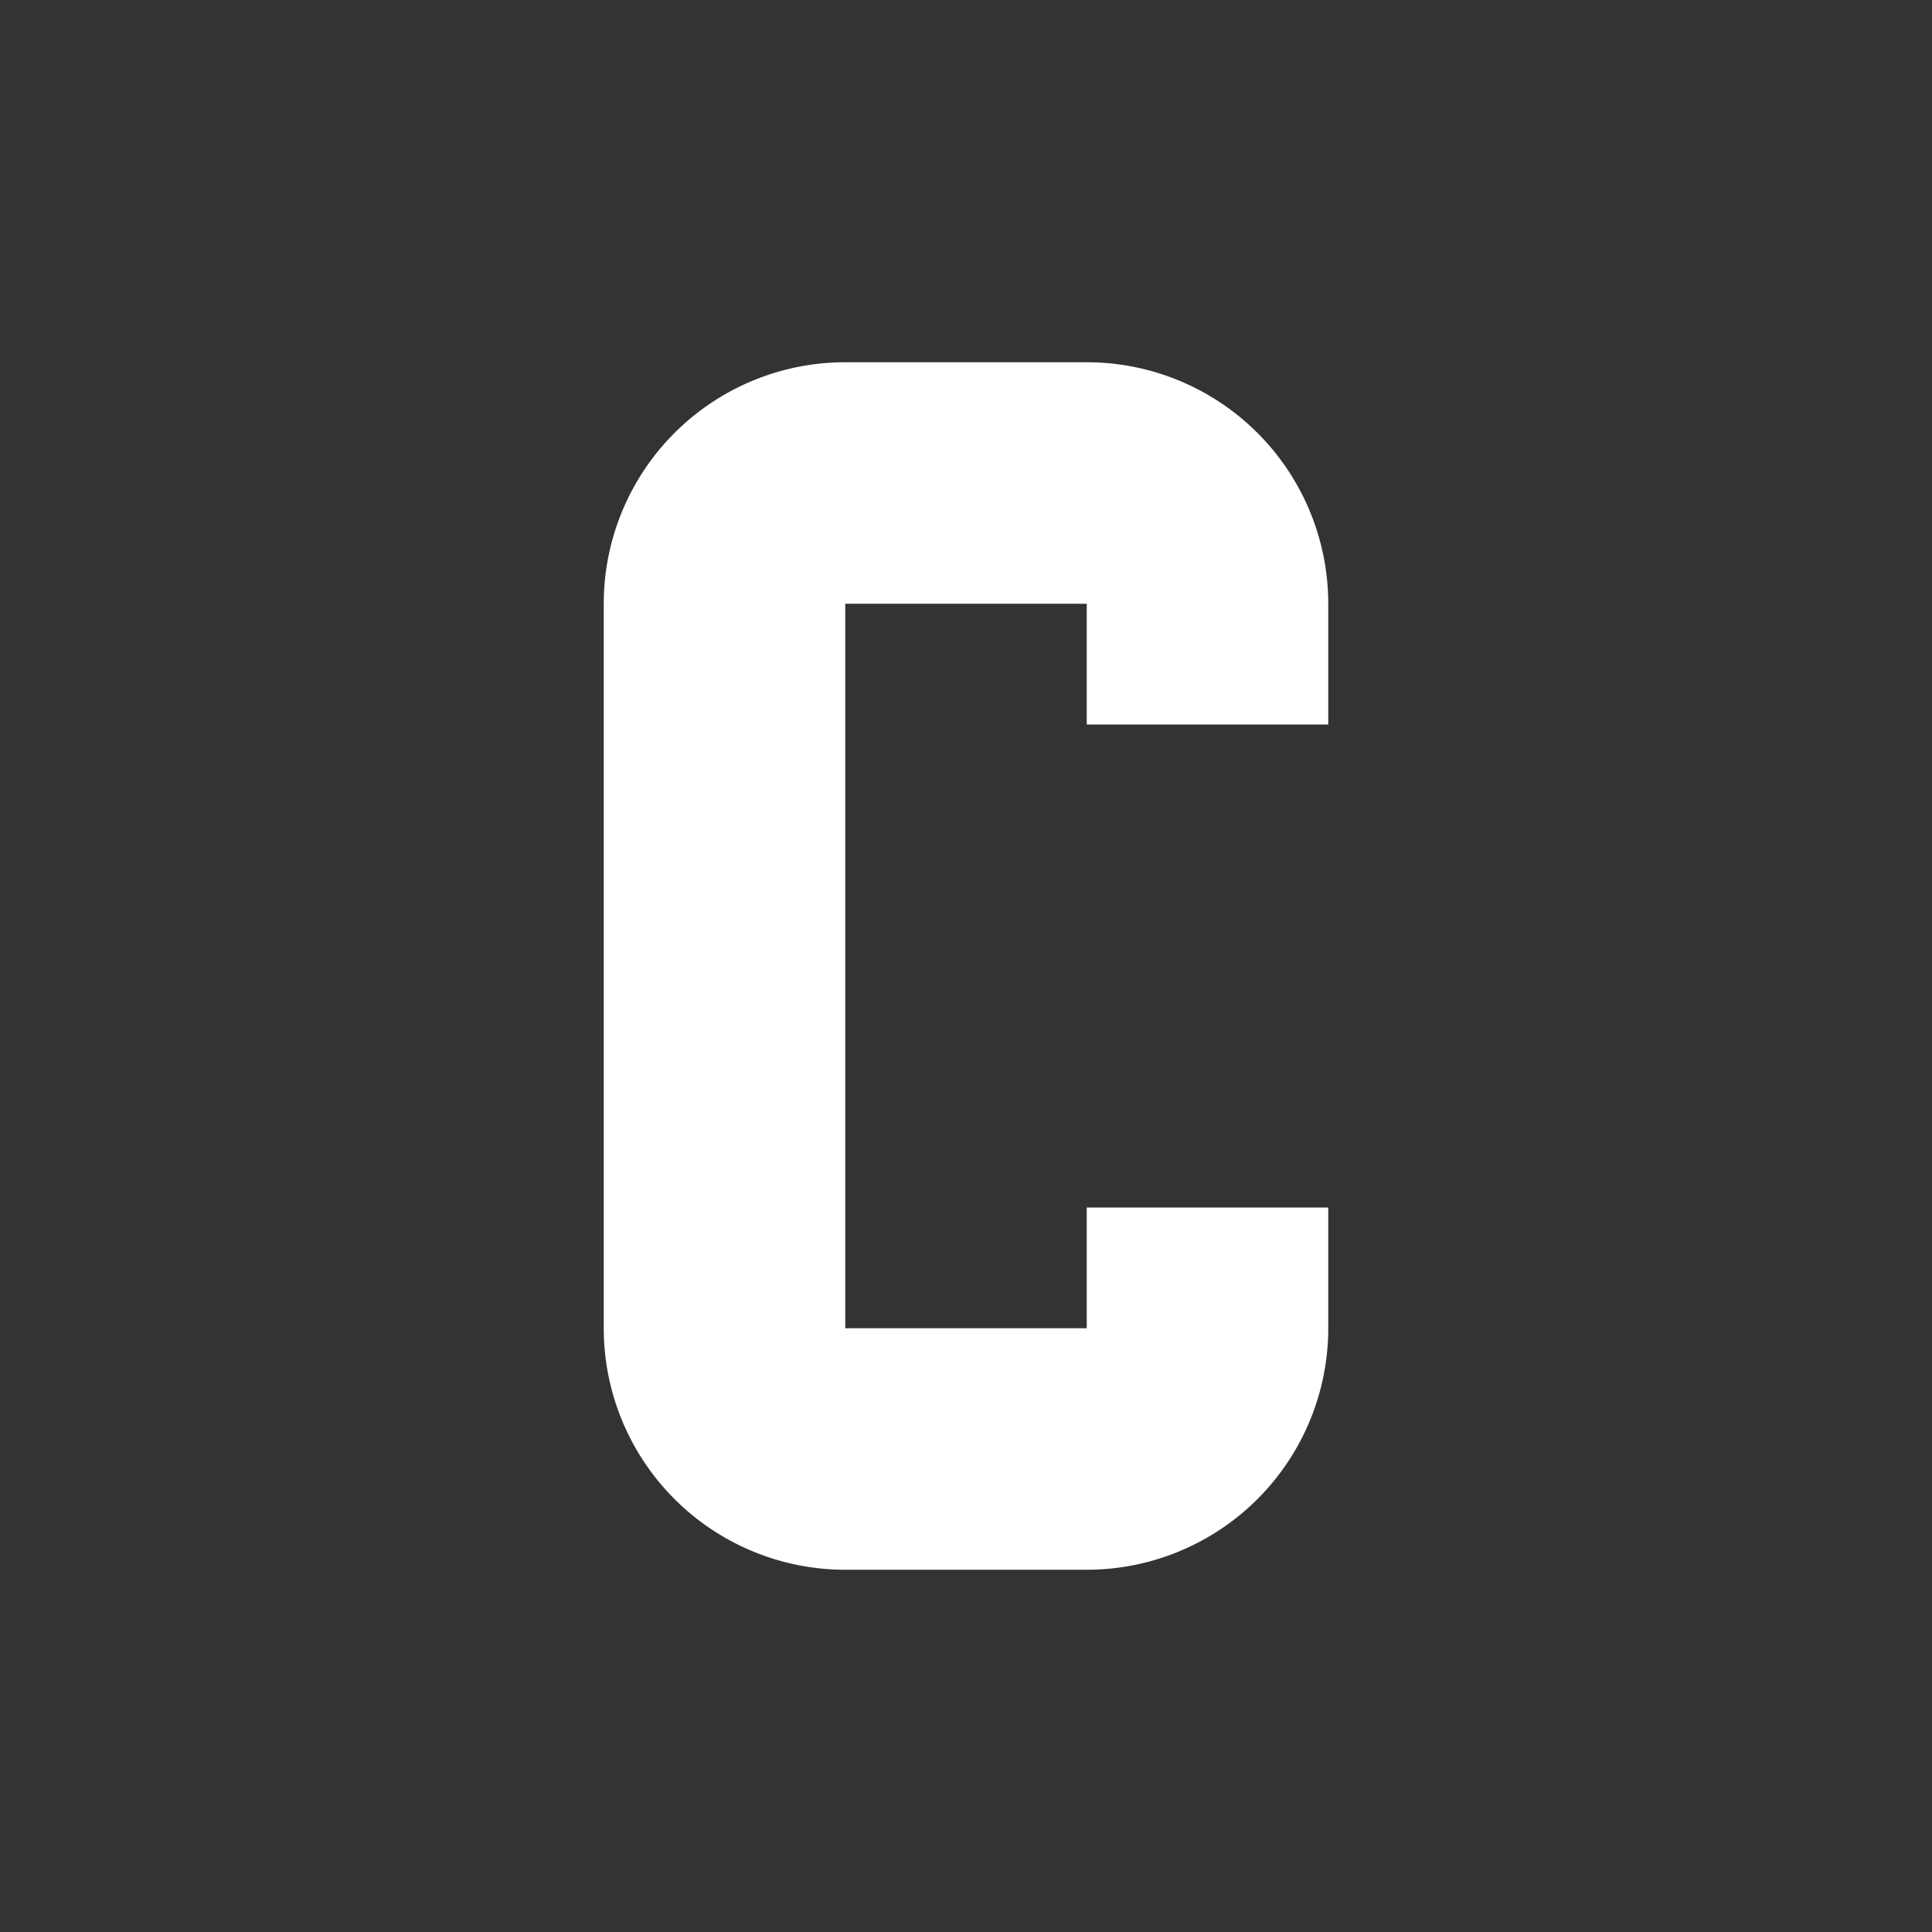 <?xml version="1.0" encoding="UTF-8" standalone="no"?>
<svg
   version="1.1"
   id="mdi-alpha-c"
   width="24"
   height="24"
   viewBox="0 0 24 24"
   sodipodi:docname="alpha-c.svg"
   inkscape:version="1.1.1 (3bf5ae0d25, 2021-09-20)"
   xmlns:inkscape="http://www.inkscape.org/namespaces/inkscape"
   xmlns:sodipodi="http://sodipodi.sourceforge.net/DTD/sodipodi-0.dtd"
   xmlns="http://www.w3.org/2000/svg"
   xmlns:svg="http://www.w3.org/2000/svg">
  <rect x="0" y="0" width="24" height="24" fill="#333333" stroke="none"/>
  <defs
     id="defs7" />
  <sodipodi:namedview
     id="namedview5"
     pagecolor="#ffffff"
     bordercolor="#666666"
     borderopacity="1.0"
     inkscape:pageshadow="2"
     inkscape:pageopacity="0.0"
     inkscape:pagecheckerboard="0"
     showgrid="false"
     inkscape:zoom="34.708333"
     inkscape:cx="11.985594"
     inkscape:cy="11.985594"
     inkscape:window-width="1920"
     inkscape:window-height="1019"
     inkscape:window-x="0"
     inkscape:window-y="0"
     inkscape:window-maximized="1"
     inkscape:current-layer="mdi-alpha-c" />
  <path
     d="m 10.5,4.5 a 3,3 0 0 0 -3,3 v 9 a 3,3 0 0 0 3,3 h 3 a 3,3 0 0 0 3,-3 V 15 h -3 v 1.5 h -3 v -9 h 3 V 9 h 3 V 7.5 a 3,3 0 0 0 -3,-3 z"
     id="path2"
     style="fill:#ffffff;stroke-width:1.5" />
</svg>
